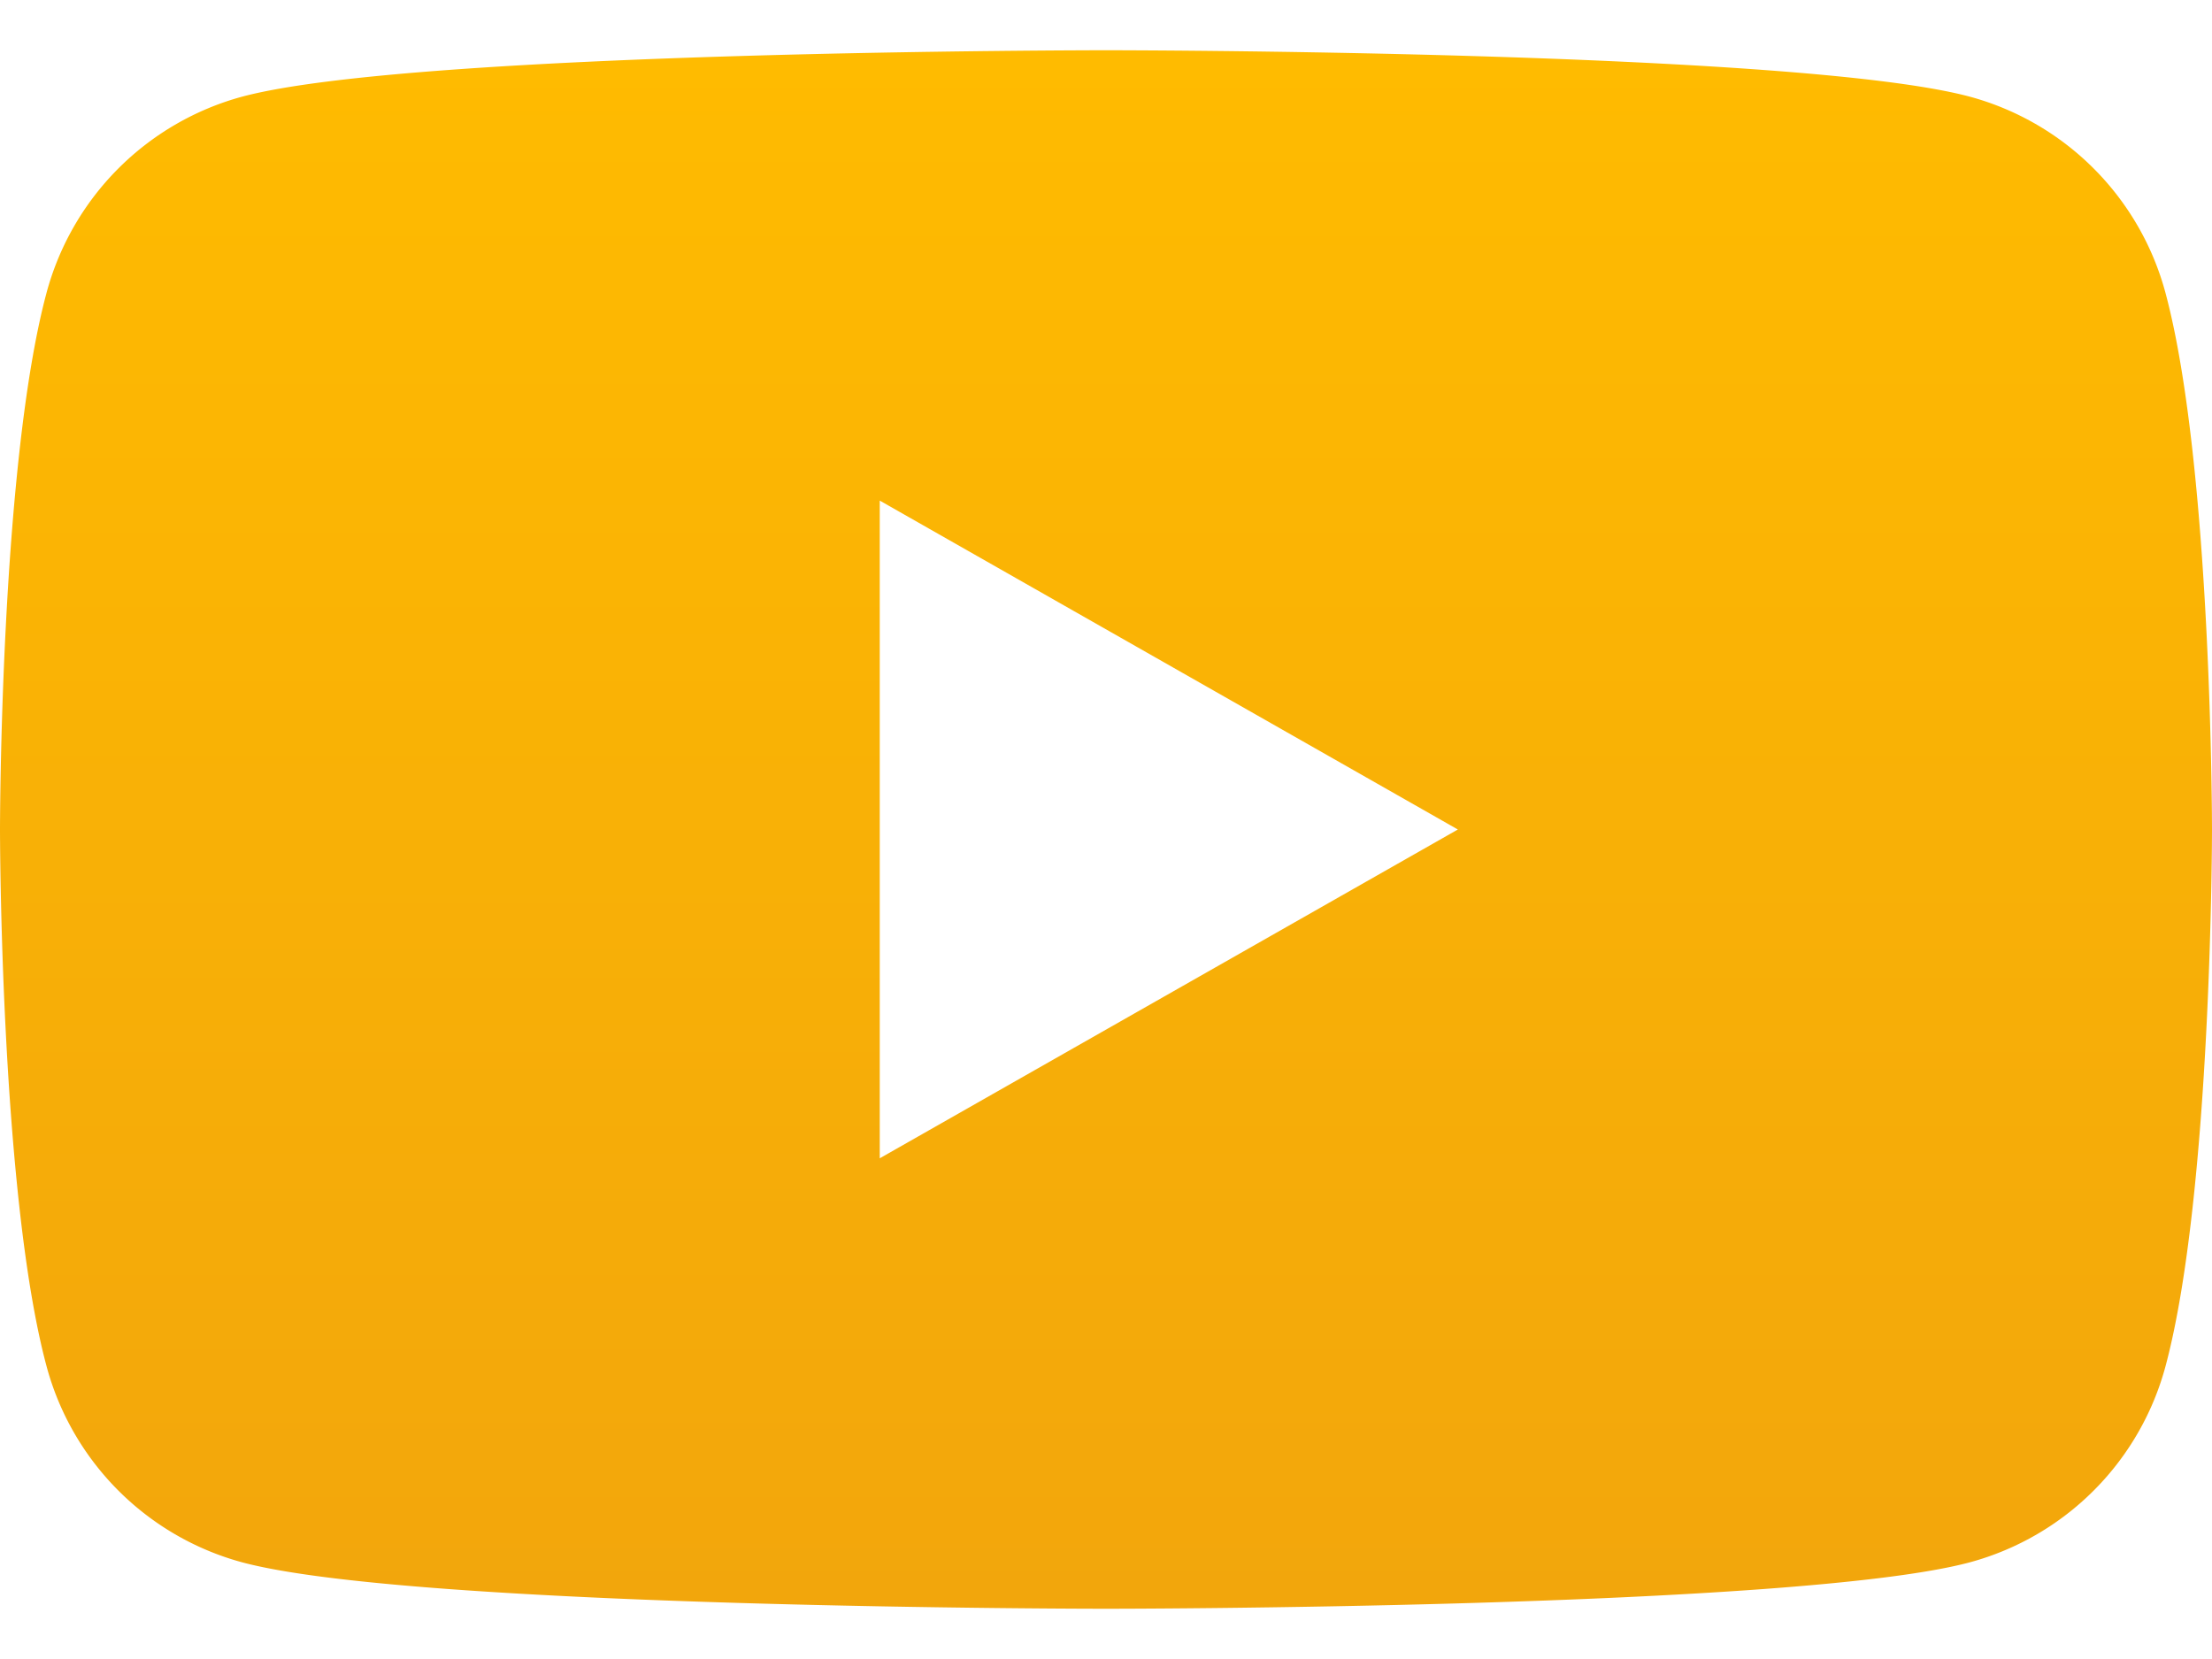 <svg xmlns="http://www.w3.org/2000/svg" width="32" height="24" fill="none"><path fill="url(#a)" d="M31.33 4.248A4.021 4.021 0 0 0 28.502 1.4C26.007.727 16 .727 16 .727S5.993.727 3.497 1.4A4.023 4.023 0 0 0 .67 4.248C0 6.76 0 12 0 12s0 5.24.67 7.752A4.02 4.02 0 0 0 3.498 22.6c2.494.673 12.501.673 12.501.673s10.007 0 12.503-.673a4.02 4.02 0 0 0 2.829-2.848C32 17.24 32 12 32 12s0-5.24-.67-7.752Zm-18.603 12.51V7.242L21.09 12l-8.364 4.757Z"/><defs><linearGradient id="a" x1="16" x2="16" y1=".727" y2="23.273" gradientUnits="userSpaceOnUse"><stop stop-color="#FB0"/><stop offset="1" stop-color="#F2A60C"/></linearGradient></defs></svg>